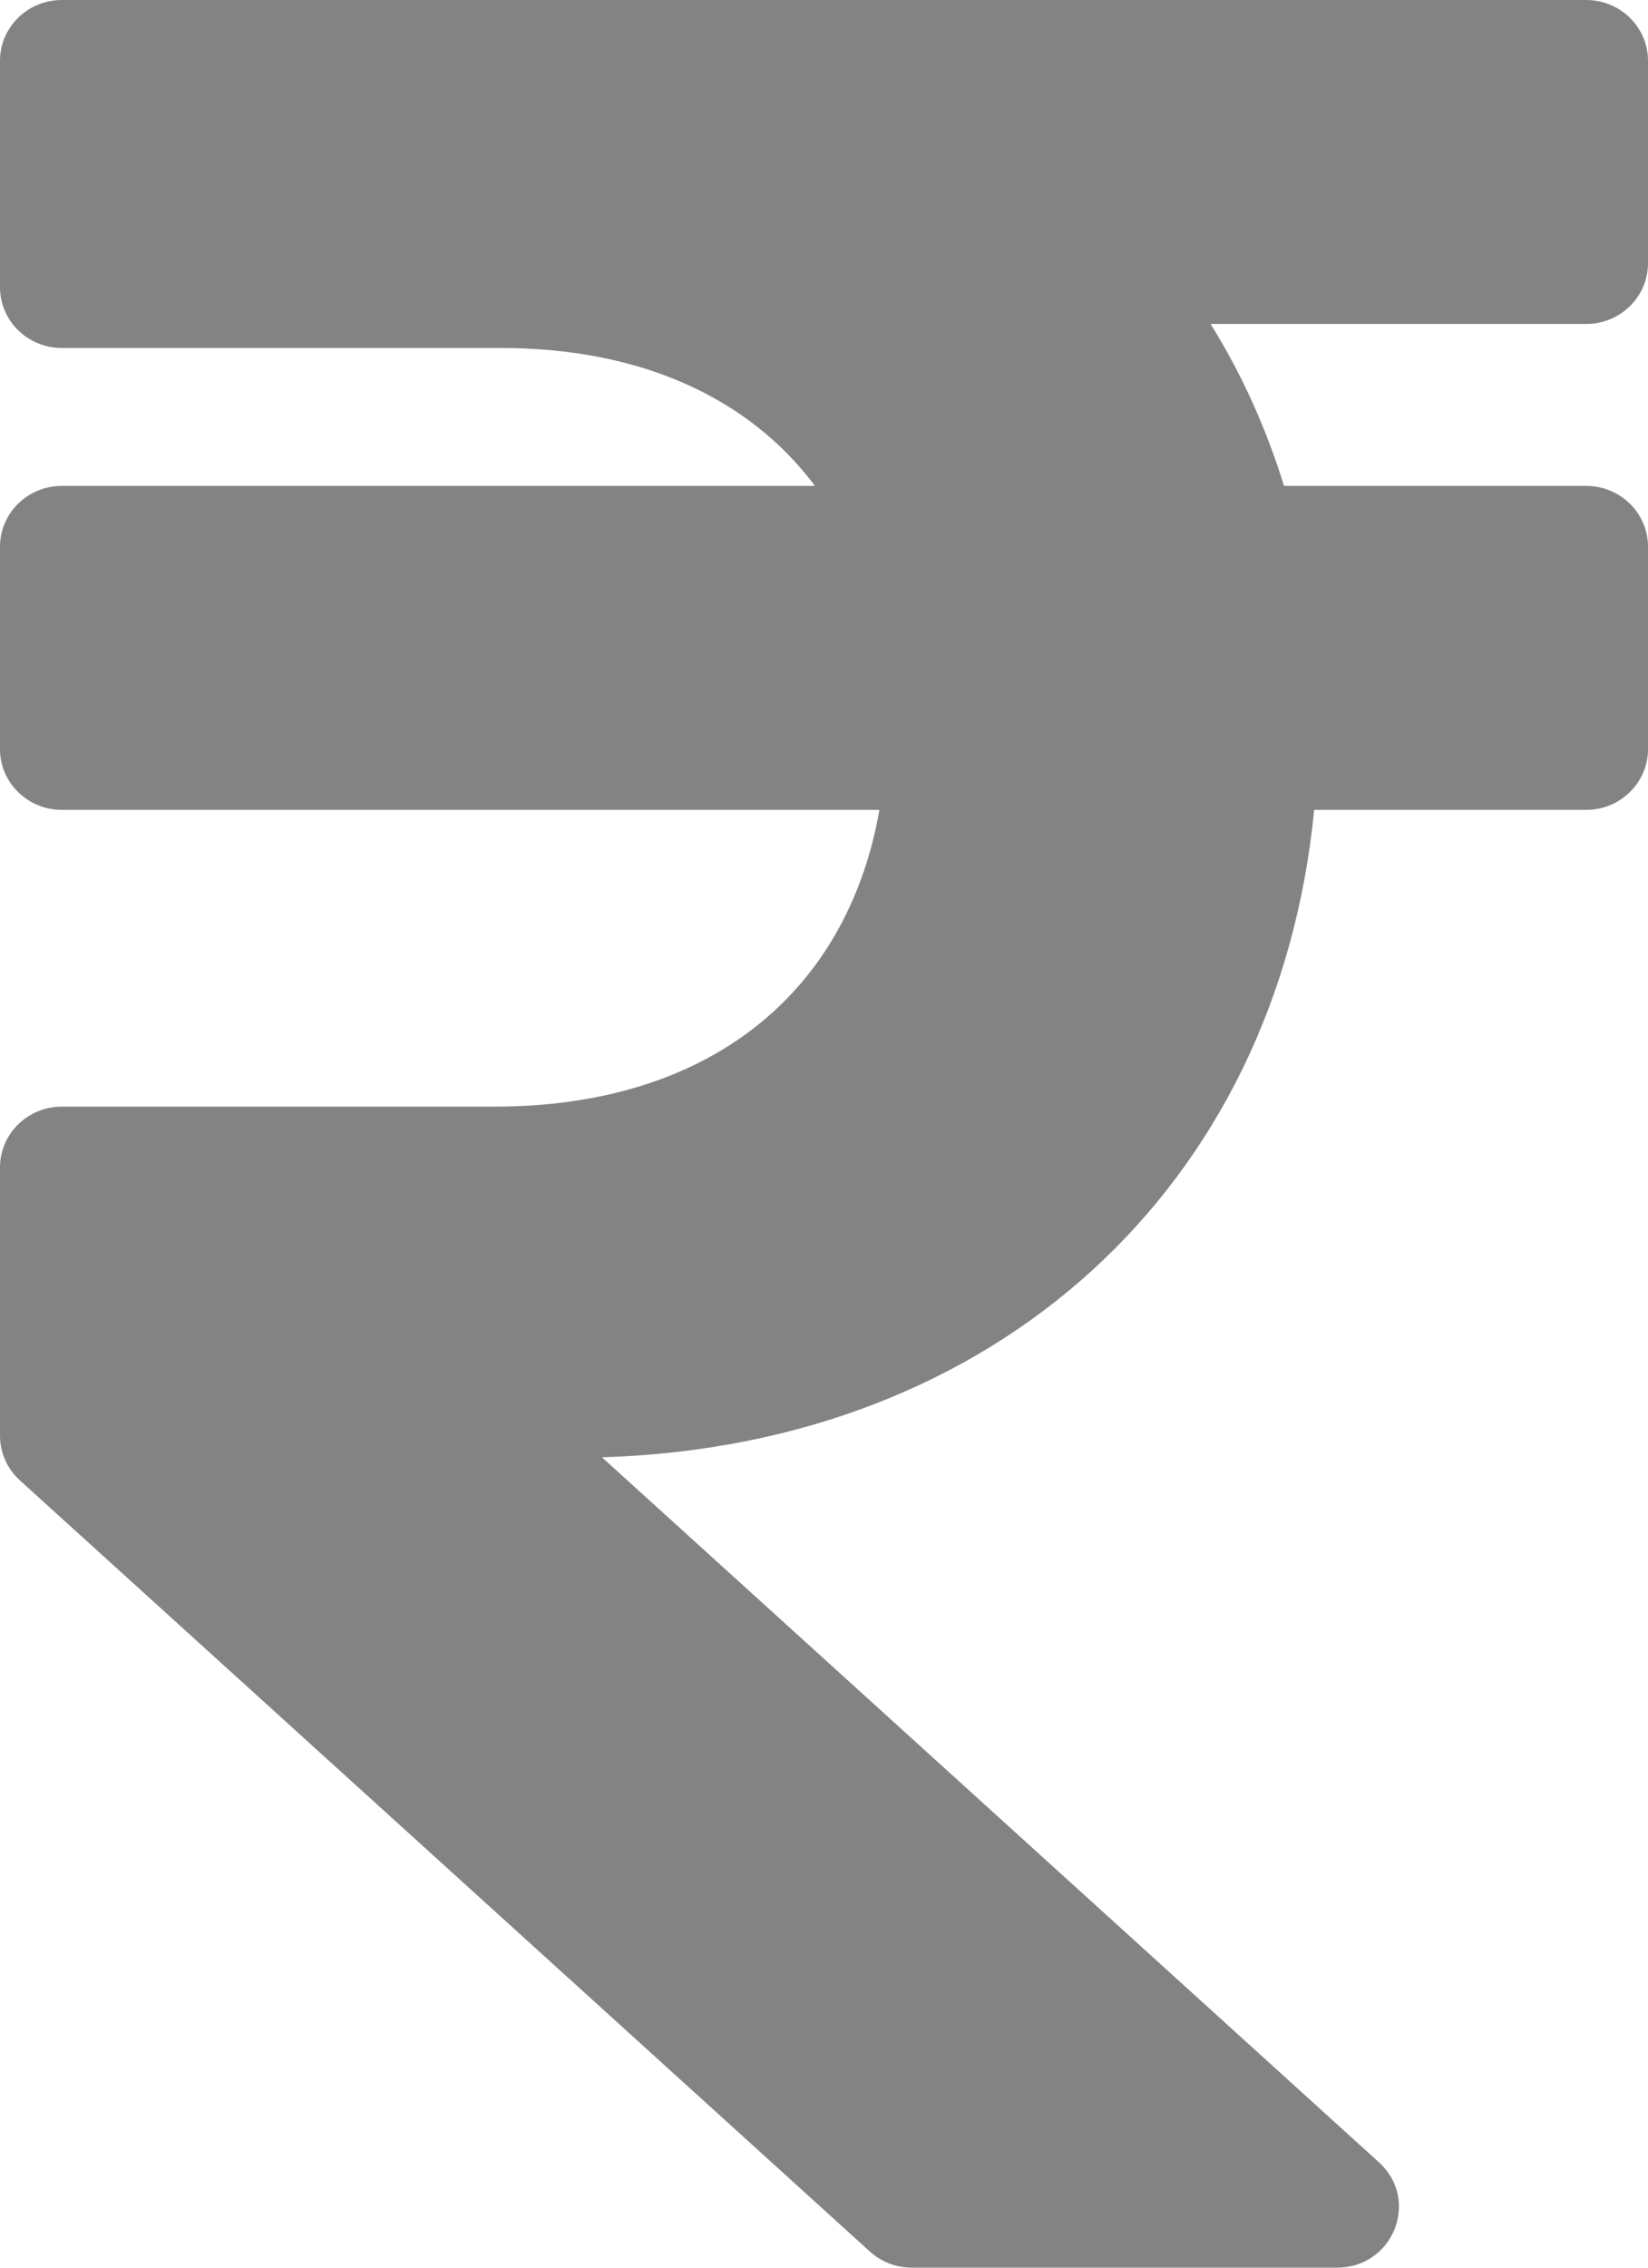 <svg width="16" height="22" viewBox="0 0 16 22" fill="none" xmlns="http://www.w3.org/2000/svg">
<path d="M15.4 3.143C15.731 3.143 16 2.879 16 2.554V0.589C16 0.264 15.731 0 15.4 0H0.6C0.269 0 0 0.264 0 0.589V2.787C0 3.112 0.269 3.376 0.6 3.376H4.864C6.229 3.376 7.277 3.865 7.912 4.714H0.6C0.269 4.714 0 4.978 0 5.304V7.268C0 7.593 0.269 7.857 0.6 7.857H8.538C8.227 9.629 6.89 10.736 4.8 10.736H0.6C0.269 10.736 0 11 0 11.326V13.929C0 14.093 0.07 14.25 0.193 14.362L8.446 21.844C8.556 21.944 8.702 22 8.853 22H12.981C13.527 22 13.789 21.342 13.388 20.978L5.844 14.138C9.668 14.023 12.401 11.516 12.759 7.857H15.4C15.731 7.857 16 7.593 16 7.268V5.304C16 4.978 15.731 4.714 15.4 4.714H12.466C12.291 4.148 12.052 3.622 11.753 3.143H15.4Z" fill="#838383"/>
</svg>
